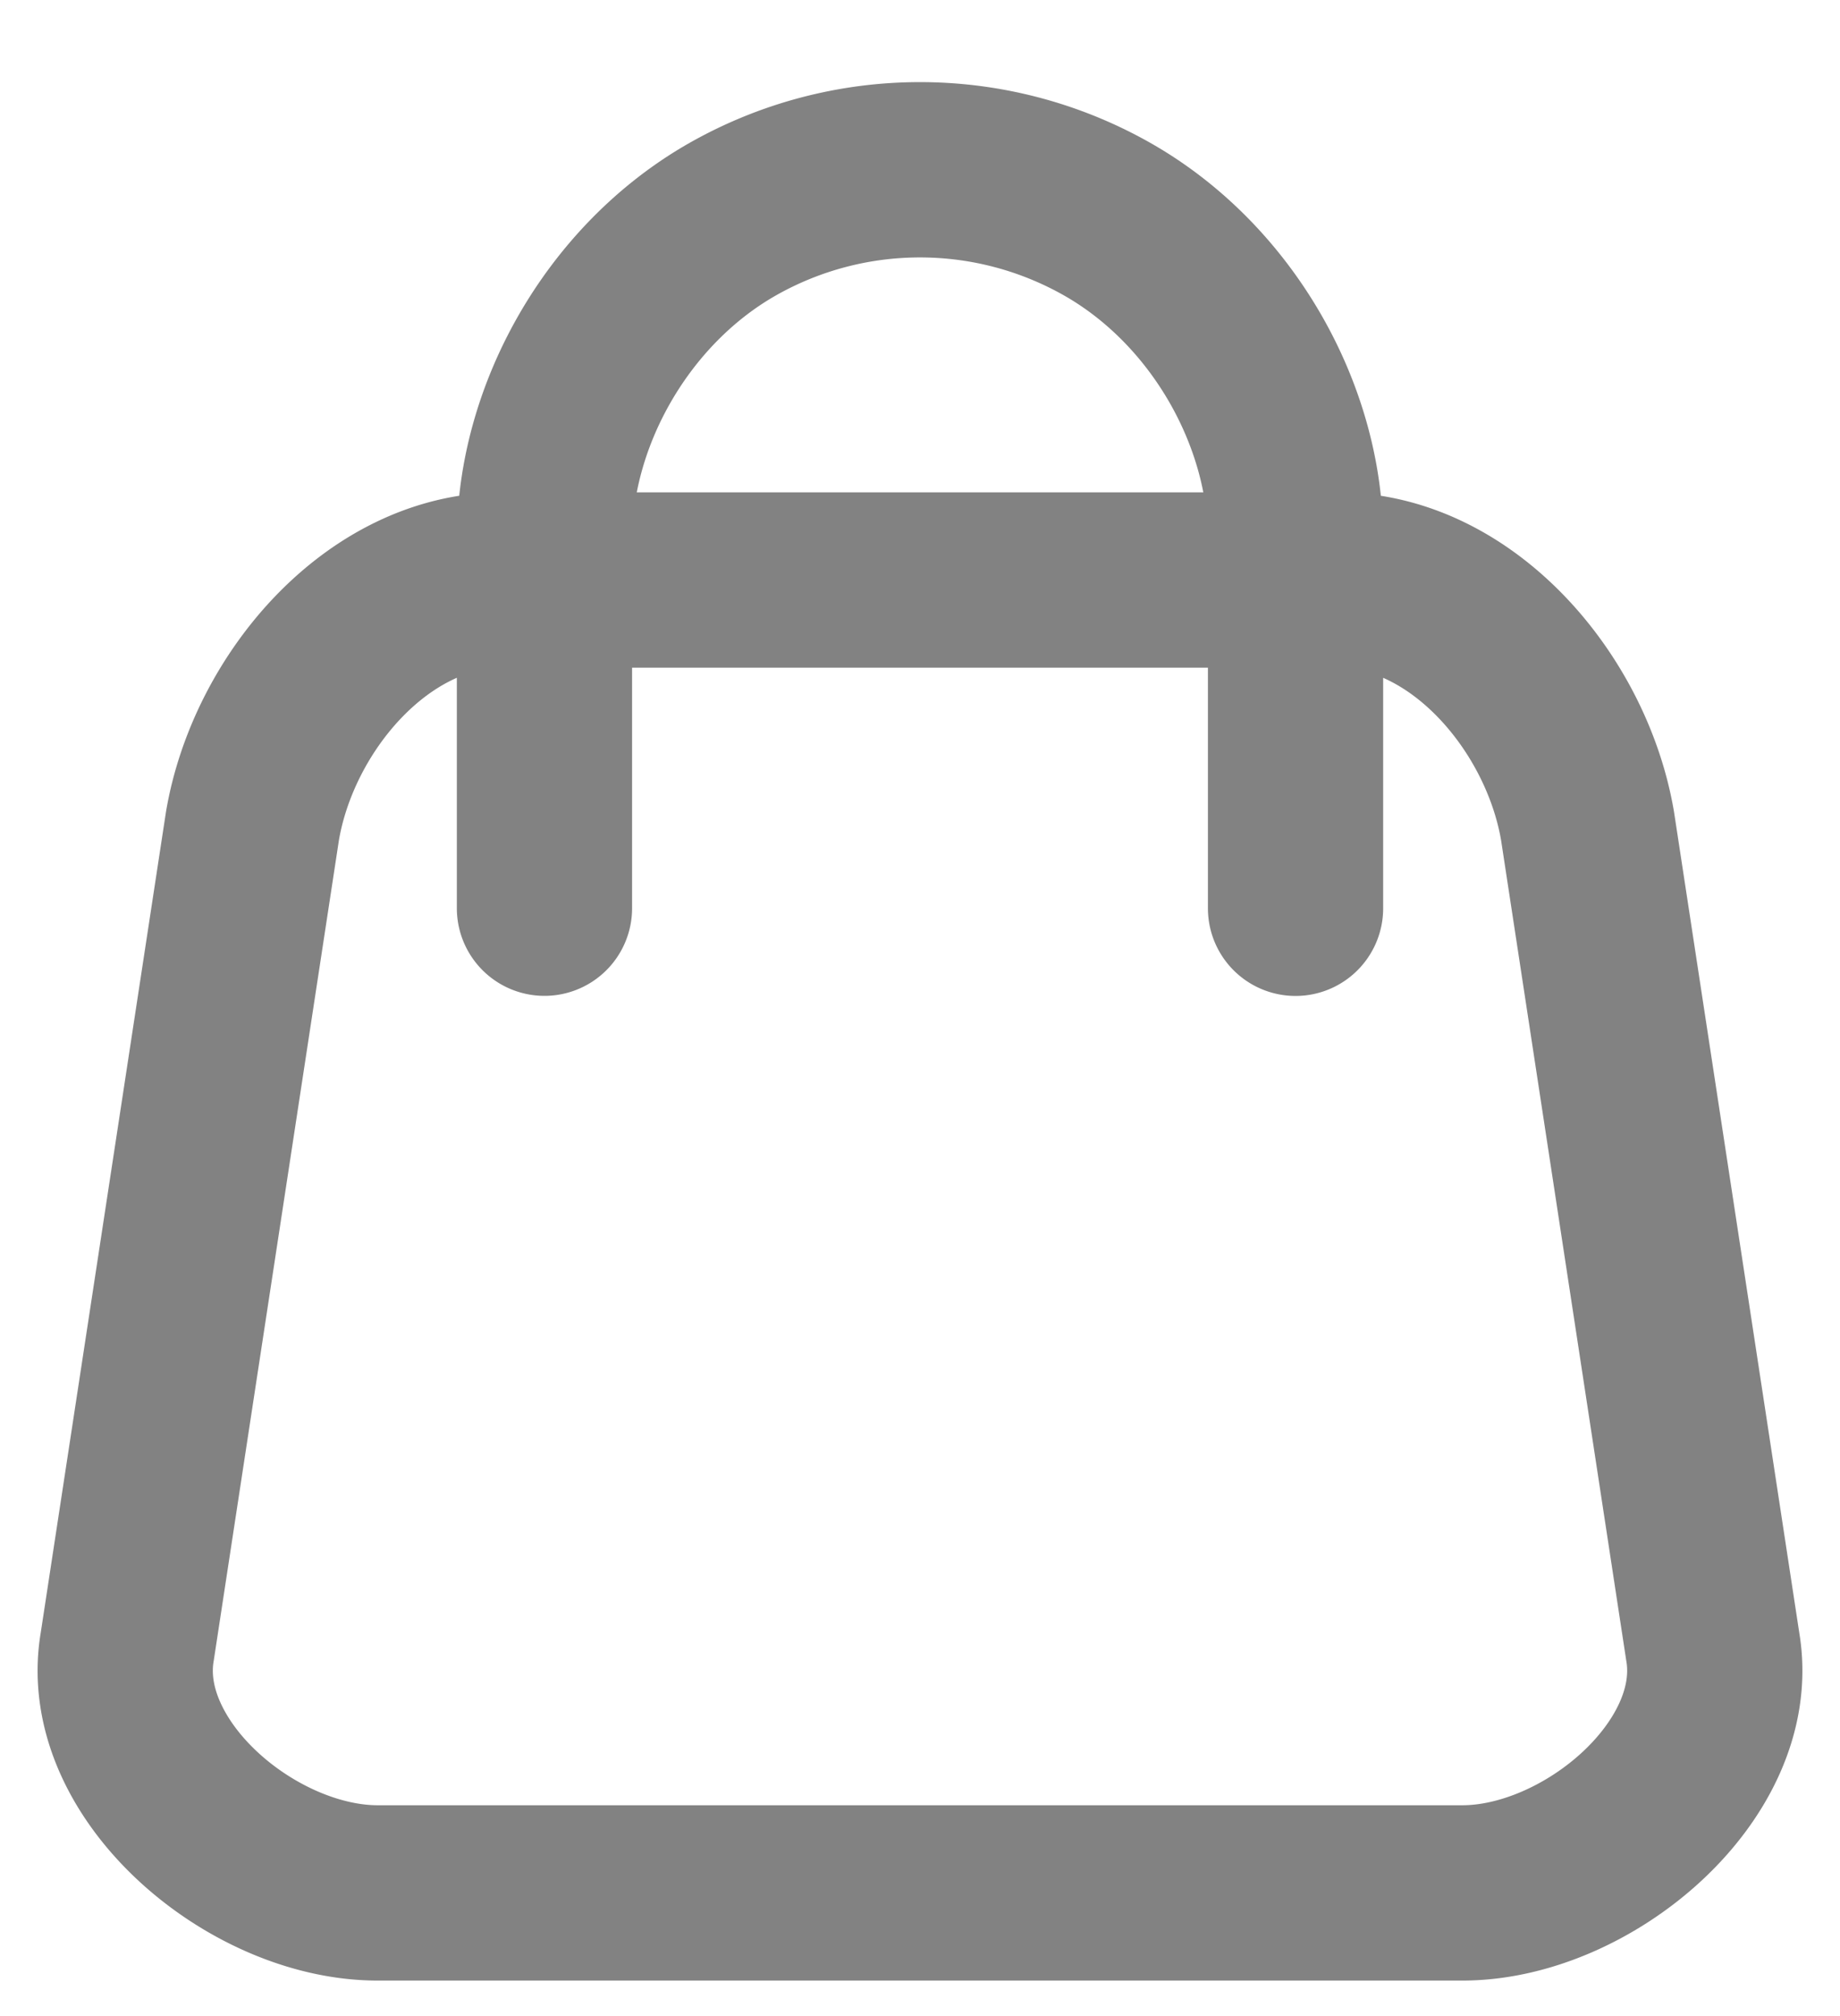 <svg width="21" height="23" fill="none" xmlns="http://www.w3.org/2000/svg"><path d="M5.738 6.617h9.524c1.428 0 2.619 1.404 2.857 2.808l1.429 9.362c.238 1.405-1.429 2.808-2.858 2.808H4.31c-1.43 0-3.096-1.403-2.858-2.808l1.429-9.362c.238-1.404 1.428-2.808 2.857-2.808zm.476 3.744V6.132m8.572.017v4.213m0-4.213c0-1.404-.83-2.901-2.152-3.65a4.333 4.333 0 00-4.269 0c-1.32.749-2.15 2.246-2.15 3.65" stroke="#828282" stroke-width="2" stroke-linecap="round" stroke-linejoin="round"/></svg>